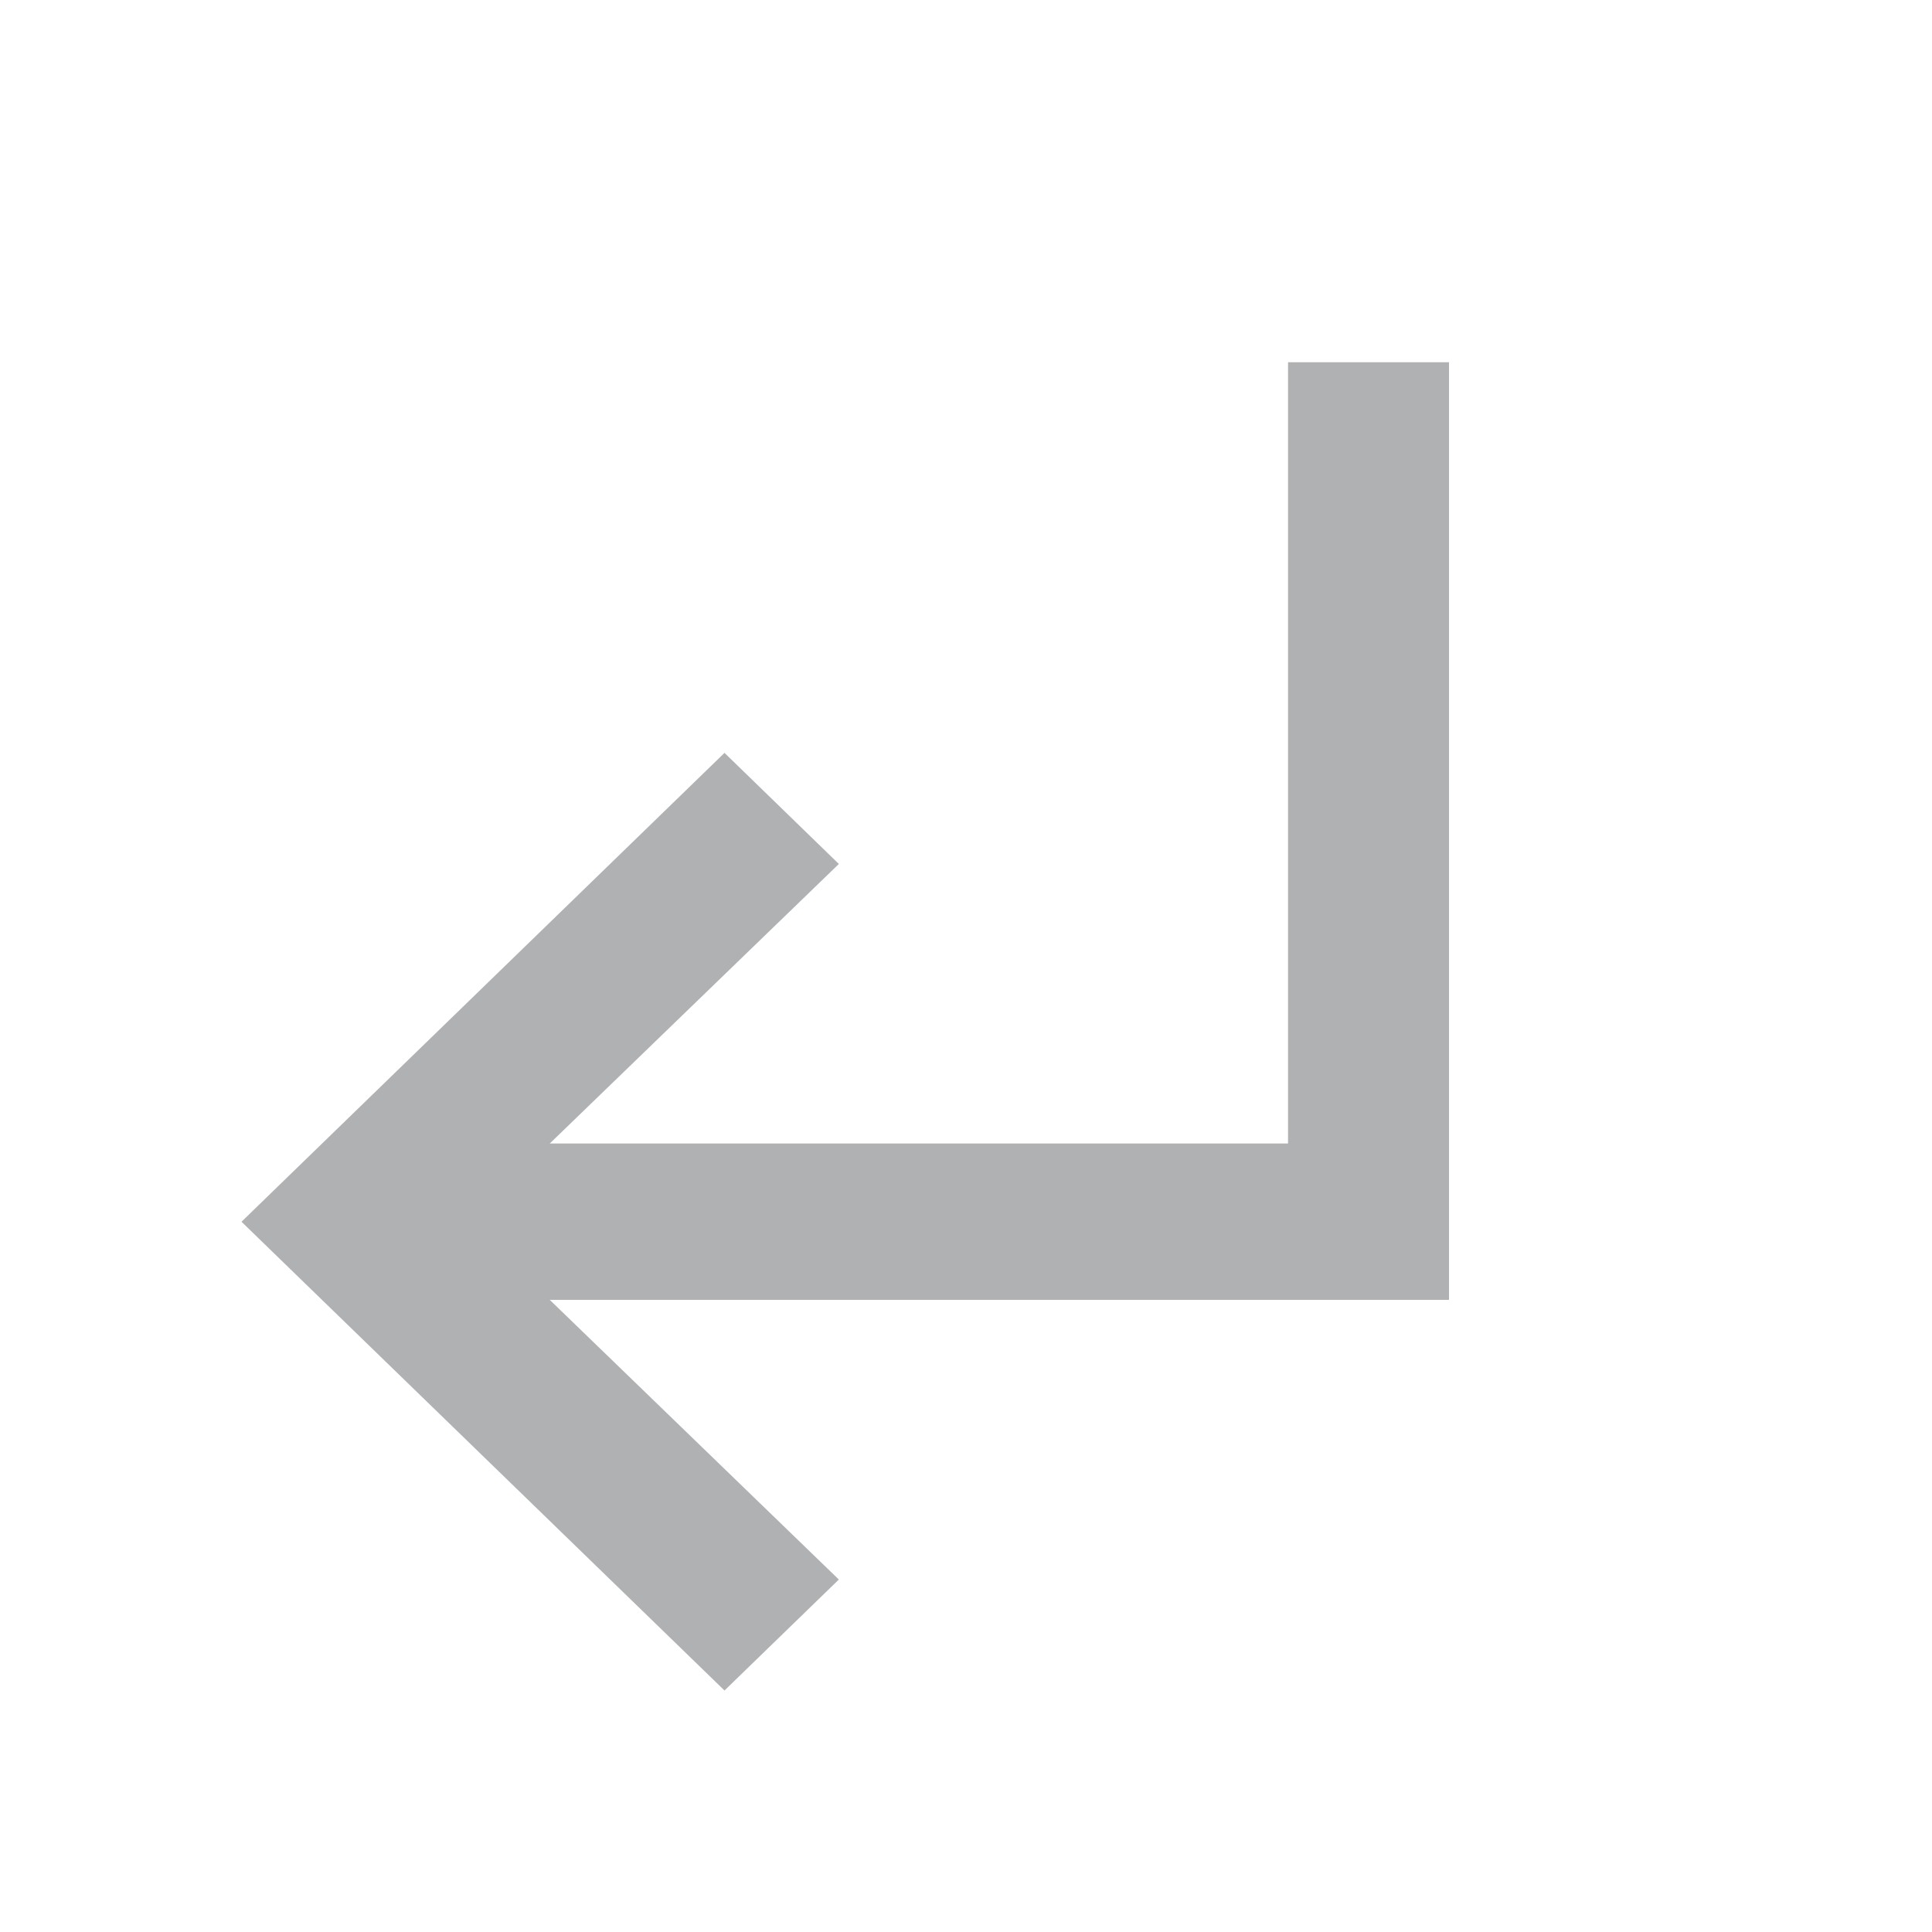 <svg width="16" height="16" viewBox="0 0 16 16" xmlns="http://www.w3.org/2000/svg"><rect width="16" height="16" fill="none"/><path d="M6 6.235l.947.92L4.553 9.47h6.114V3H12v7.765H4.553l2.394 2.316L6 14l-4-3.882z" fill="#AFB1B3" fill-rule="evenodd"/></svg>